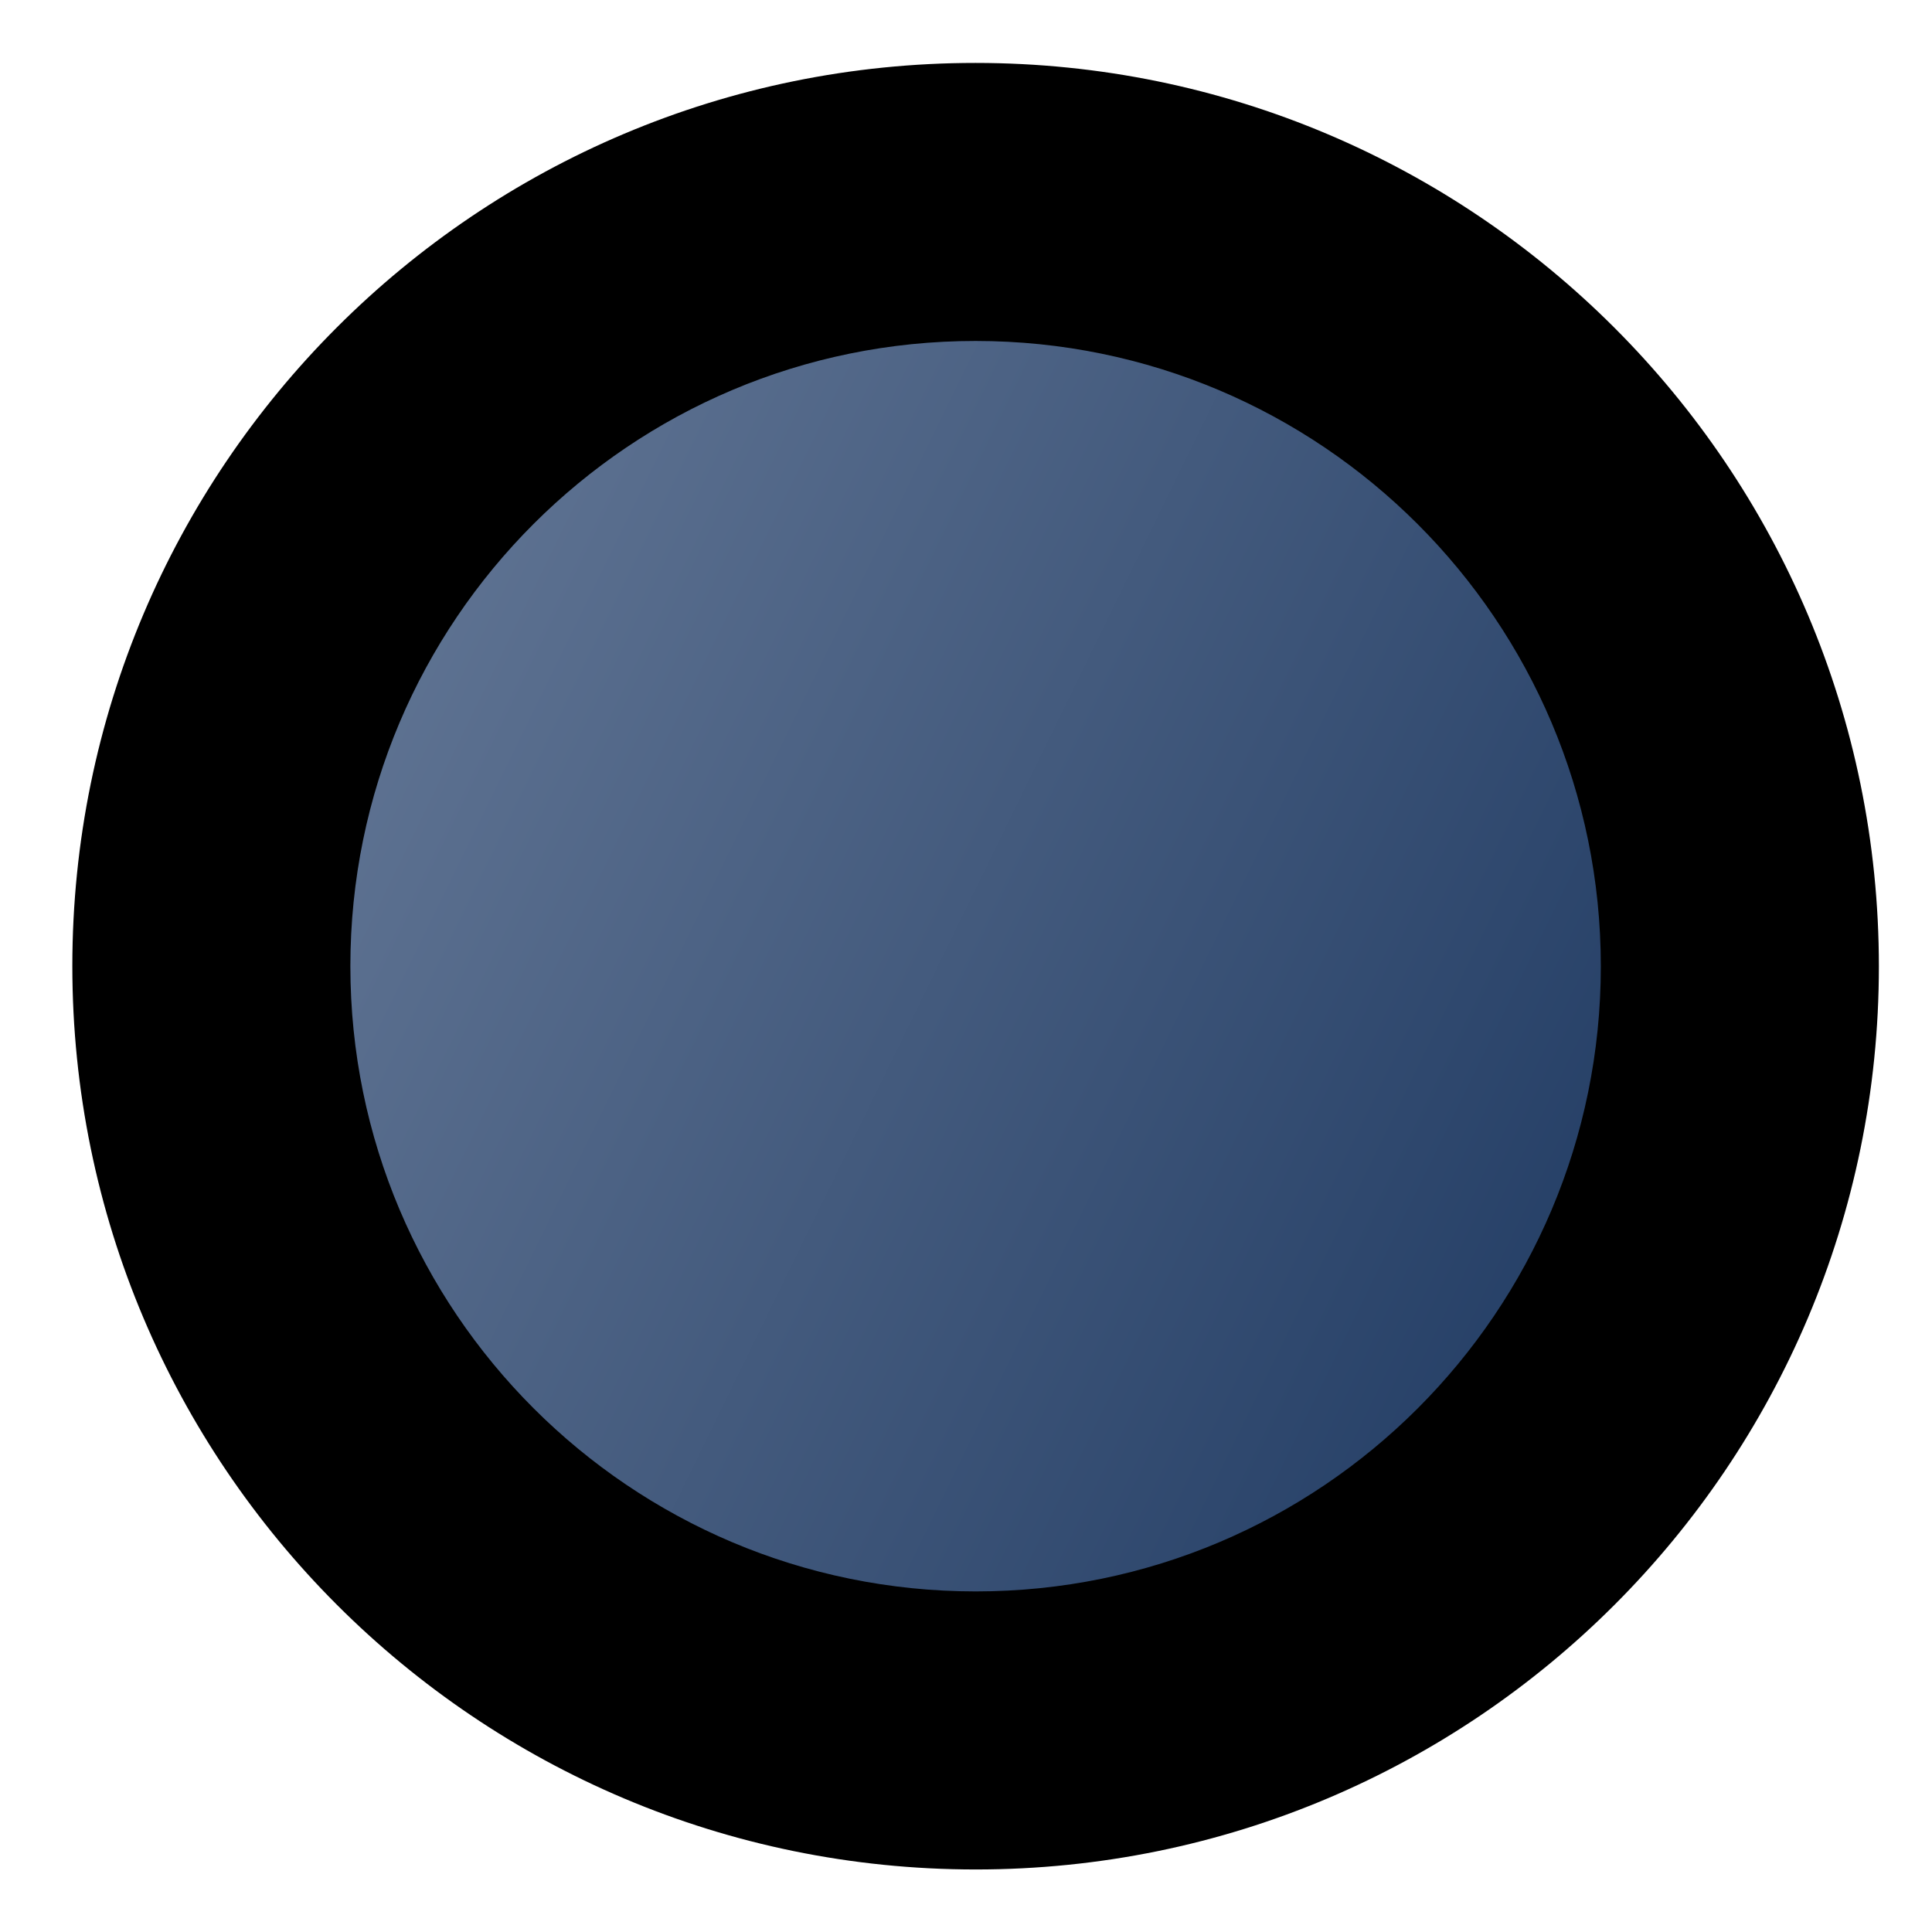 <svg width="77" height="77" viewBox="0 0 77 77" fill="none" xmlns="http://www.w3.org/2000/svg">
<path d="M69.432 38.466C69.432 21.621 55.776 7.963 38.932 7.96C22.087 7.956 8.432 21.609 8.432 38.454C8.432 55.298 22.087 68.956 38.932 68.96C55.776 68.963 69.432 55.31 69.432 38.466Z" fill="url(#paint0_linear)"/>
<path fill-rule="evenodd" clip-rule="evenodd" d="M13.964 38.503C13.964 52.265 25.121 63.423 38.883 63.426C52.645 63.429 63.801 52.275 63.801 38.513C63.801 24.75 52.645 13.592 38.883 13.589C25.121 13.586 13.964 24.741 13.964 38.503ZM38.883 74.508C19.001 74.504 2.883 58.383 2.883 38.501C2.883 18.618 19.001 2.504 38.883 2.508C58.765 2.512 74.883 18.633 74.883 38.515C74.883 58.397 58.765 74.512 38.883 74.508Z" fill="black"/>
<defs>
<linearGradient id="paint0_linear" x1="12.028" y1="26.787" x2="62.195" y2="51.316" gradientUnits="userSpaceOnUse">
<stop stop-color="#617594"/>
<stop offset="1" stop-color="#264067"/>
</linearGradient>
</defs>
</svg>

